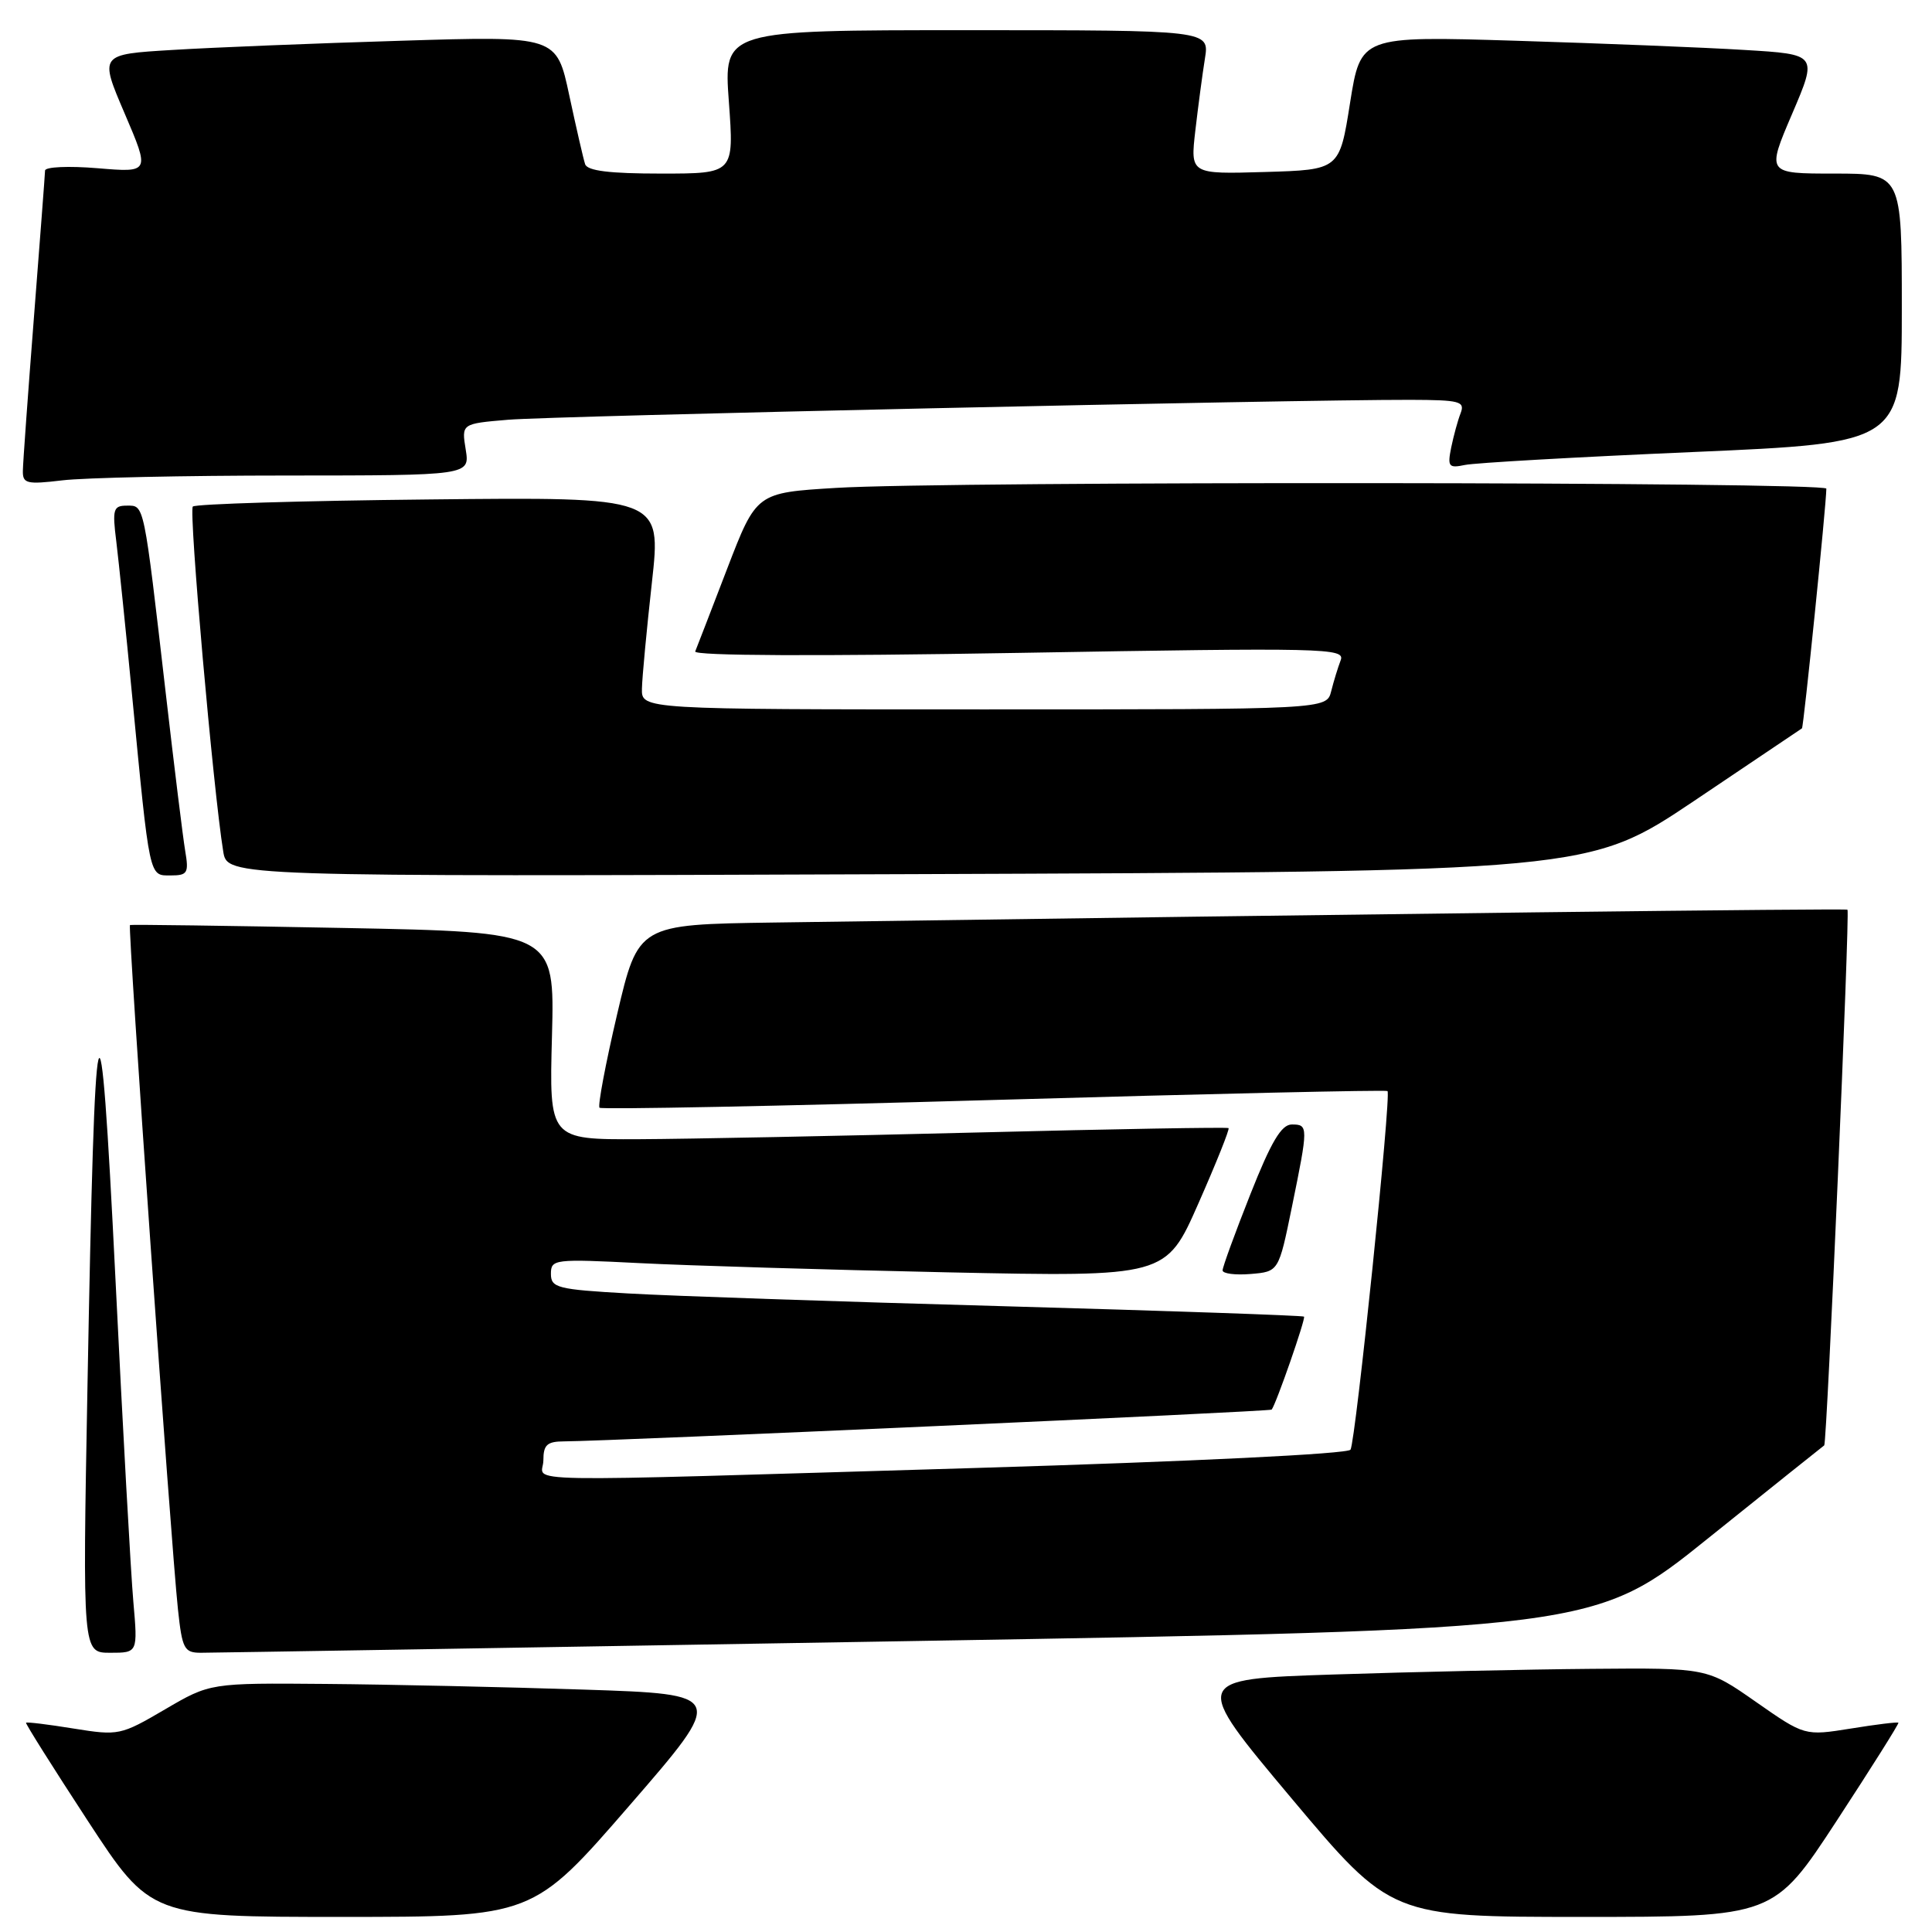 <?xml version="1.0" encoding="UTF-8" standalone="no"?>
<!DOCTYPE svg PUBLIC "-//W3C//DTD SVG 1.1//EN" "http://www.w3.org/Graphics/SVG/1.1/DTD/svg11.dtd" >
<svg xmlns="http://www.w3.org/2000/svg" xmlns:xlink="http://www.w3.org/1999/xlink" version="1.1" viewBox="0 0 256 256">
 <g >
 <path fill="currentColor"
d=" M 83.40 239.25 C 96.19 224.50 96.19 224.50 77.35 223.88 C 66.98 223.54 51.60 223.20 43.17 223.13 C 27.84 223.00 27.84 223.00 21.85 226.51 C 15.99 229.94 15.72 230.00 9.74 229.04 C 6.37 228.49 3.54 228.15 3.45 228.27 C 3.36 228.40 7.04 234.24 11.62 241.25 C 19.96 254.00 19.96 254.00 45.28 254.00 C 70.61 254.00 70.61 254.00 83.40 239.25 Z  M 243.38 241.25 C 247.96 234.24 251.64 228.40 251.55 228.27 C 251.46 228.15 248.63 228.49 245.26 229.04 C 239.13 230.02 239.13 230.02 232.67 225.51 C 226.22 221.00 226.22 221.00 210.86 221.13 C 202.41 221.20 187.04 221.54 176.69 221.88 C 157.89 222.50 157.89 222.50 171.10 238.25 C 184.32 254.00 184.32 254.00 209.68 254.00 C 235.04 254.00 235.04 254.00 243.38 241.25 Z  M 17.67 212.25 C 17.34 208.54 16.27 189.30 15.30 169.50 C 13.21 127.20 12.58 129.60 11.59 183.75 C 10.94 219.00 10.94 219.00 14.60 219.00 C 18.26 219.00 18.26 219.00 17.67 212.25 Z  M 120.17 217.46 C 211.31 215.92 211.31 215.92 226.40 203.78 C 234.71 197.11 241.60 191.59 241.72 191.52 C 242.08 191.31 245.14 120.80 244.80 120.54 C 244.55 120.35 181.98 121.10 102.54 122.24 C 84.57 122.50 84.57 122.50 81.77 134.41 C 80.24 140.95 79.19 146.52 79.44 146.78 C 79.70 147.03 103.22 146.57 131.70 145.75 C 160.19 144.93 183.66 144.40 183.85 144.57 C 184.38 145.02 179.63 190.97 178.95 192.09 C 178.60 192.65 158.07 193.65 129.43 194.51 C 65.59 196.40 72.00 196.52 72.00 193.50 C 72.00 191.44 72.49 191.00 74.75 190.99 C 80.85 190.96 168.29 187.04 168.50 186.78 C 169.09 186.06 173.04 174.70 172.79 174.46 C 172.63 174.31 154.72 173.69 133.00 173.08 C 111.28 172.48 88.89 171.72 83.25 171.39 C 73.84 170.86 73.00 170.64 73.00 168.79 C 73.00 166.85 73.44 166.80 84.75 167.37 C 91.21 167.70 109.55 168.25 125.50 168.59 C 154.50 169.20 154.50 169.20 158.79 159.47 C 161.15 154.12 162.95 149.63 162.79 149.48 C 162.63 149.34 147.65 149.60 129.50 150.06 C 111.35 150.52 91.16 150.92 84.64 150.95 C 72.77 151.00 72.77 151.00 73.14 137.25 C 73.50 123.50 73.50 123.50 45.50 122.96 C 30.10 122.66 17.37 122.49 17.22 122.57 C 16.91 122.74 22.63 204.35 23.58 213.25 C 24.14 218.50 24.41 219.00 26.62 219.00 C 27.95 219.00 70.05 218.31 120.17 217.46 Z  M 171.17 160.00 C 173.37 149.24 173.37 149.00 171.17 149.00 C 169.79 149.00 168.43 151.29 165.67 158.27 C 163.65 163.37 162.00 167.89 162.00 168.33 C 162.00 168.76 163.67 168.98 165.71 168.81 C 169.43 168.50 169.43 168.50 171.17 160.00 Z  M 24.54 112.75 C 24.24 110.96 23.09 101.62 21.98 92.00 C 19.02 66.40 19.14 67.00 16.82 67.00 C 15.01 67.00 14.87 67.46 15.41 71.75 C 15.73 74.36 16.67 83.47 17.49 92.00 C 19.86 116.63 19.73 116.00 22.61 116.00 C 24.85 116.00 25.04 115.69 24.54 112.75 Z  M 224.50 106.11 C 232.20 100.94 238.62 96.62 238.77 96.51 C 238.99 96.33 241.99 66.88 242.00 64.75 C 242.00 63.84 125.53 63.74 110.77 64.65 C 100.23 65.29 100.23 65.29 96.36 75.34 C 94.24 80.86 92.33 85.81 92.12 86.32 C 91.89 86.90 108.23 86.97 135.03 86.51 C 175.63 85.81 178.26 85.87 177.65 87.48 C 177.29 88.42 176.72 90.27 176.39 91.59 C 175.78 94.00 175.78 94.00 130.39 94.00 C 85.00 94.00 85.00 94.00 85.06 91.25 C 85.09 89.74 85.69 83.40 86.38 77.18 C 87.64 65.85 87.64 65.85 56.90 66.18 C 40.00 66.35 25.89 66.78 25.55 67.12 C 24.99 67.68 28.26 104.73 29.58 112.83 C 30.12 116.16 30.12 116.16 120.31 115.83 C 210.50 115.50 210.50 115.50 224.50 106.11 Z  M 37.88 63.01 C 62.26 63.00 62.26 63.00 61.71 59.57 C 61.15 56.14 61.15 56.14 67.32 55.62 C 73.22 55.11 171.46 52.95 186.86 52.98 C 193.45 53.00 194.14 53.18 193.54 54.75 C 193.16 55.71 192.61 57.76 192.29 59.30 C 191.78 61.84 191.96 62.06 194.11 61.61 C 195.43 61.33 208.99 60.56 224.25 59.90 C 252.00 58.70 252.00 58.70 252.00 40.85 C 252.00 23.00 252.00 23.00 243.04 23.00 C 234.08 23.00 234.08 23.00 237.46 15.10 C 240.84 7.20 240.84 7.20 231.17 6.62 C 225.85 6.29 212.23 5.75 200.90 5.40 C 180.30 4.77 180.30 4.77 178.89 13.63 C 177.49 22.50 177.49 22.50 167.60 22.79 C 157.72 23.08 157.72 23.08 158.39 17.29 C 158.76 14.10 159.33 9.81 159.66 7.75 C 160.26 4.00 160.26 4.00 128.07 4.00 C 95.88 4.00 95.88 4.00 96.58 13.50 C 97.27 23.00 97.27 23.00 87.61 23.00 C 80.76 23.00 77.82 22.64 77.53 21.75 C 77.30 21.06 76.36 16.96 75.43 12.63 C 73.75 4.76 73.75 4.76 53.12 5.40 C 41.78 5.74 28.15 6.29 22.83 6.62 C 13.16 7.20 13.16 7.20 16.52 15.04 C 19.87 22.87 19.87 22.87 12.93 22.29 C 9.09 21.97 5.99 22.11 5.97 22.60 C 5.96 23.10 5.29 31.82 4.50 42.00 C 3.71 52.17 3.04 61.35 3.03 62.39 C 3.00 64.08 3.54 64.21 8.25 63.65 C 11.14 63.30 24.47 63.01 37.88 63.01 Z "/>
</g>
</svg>
